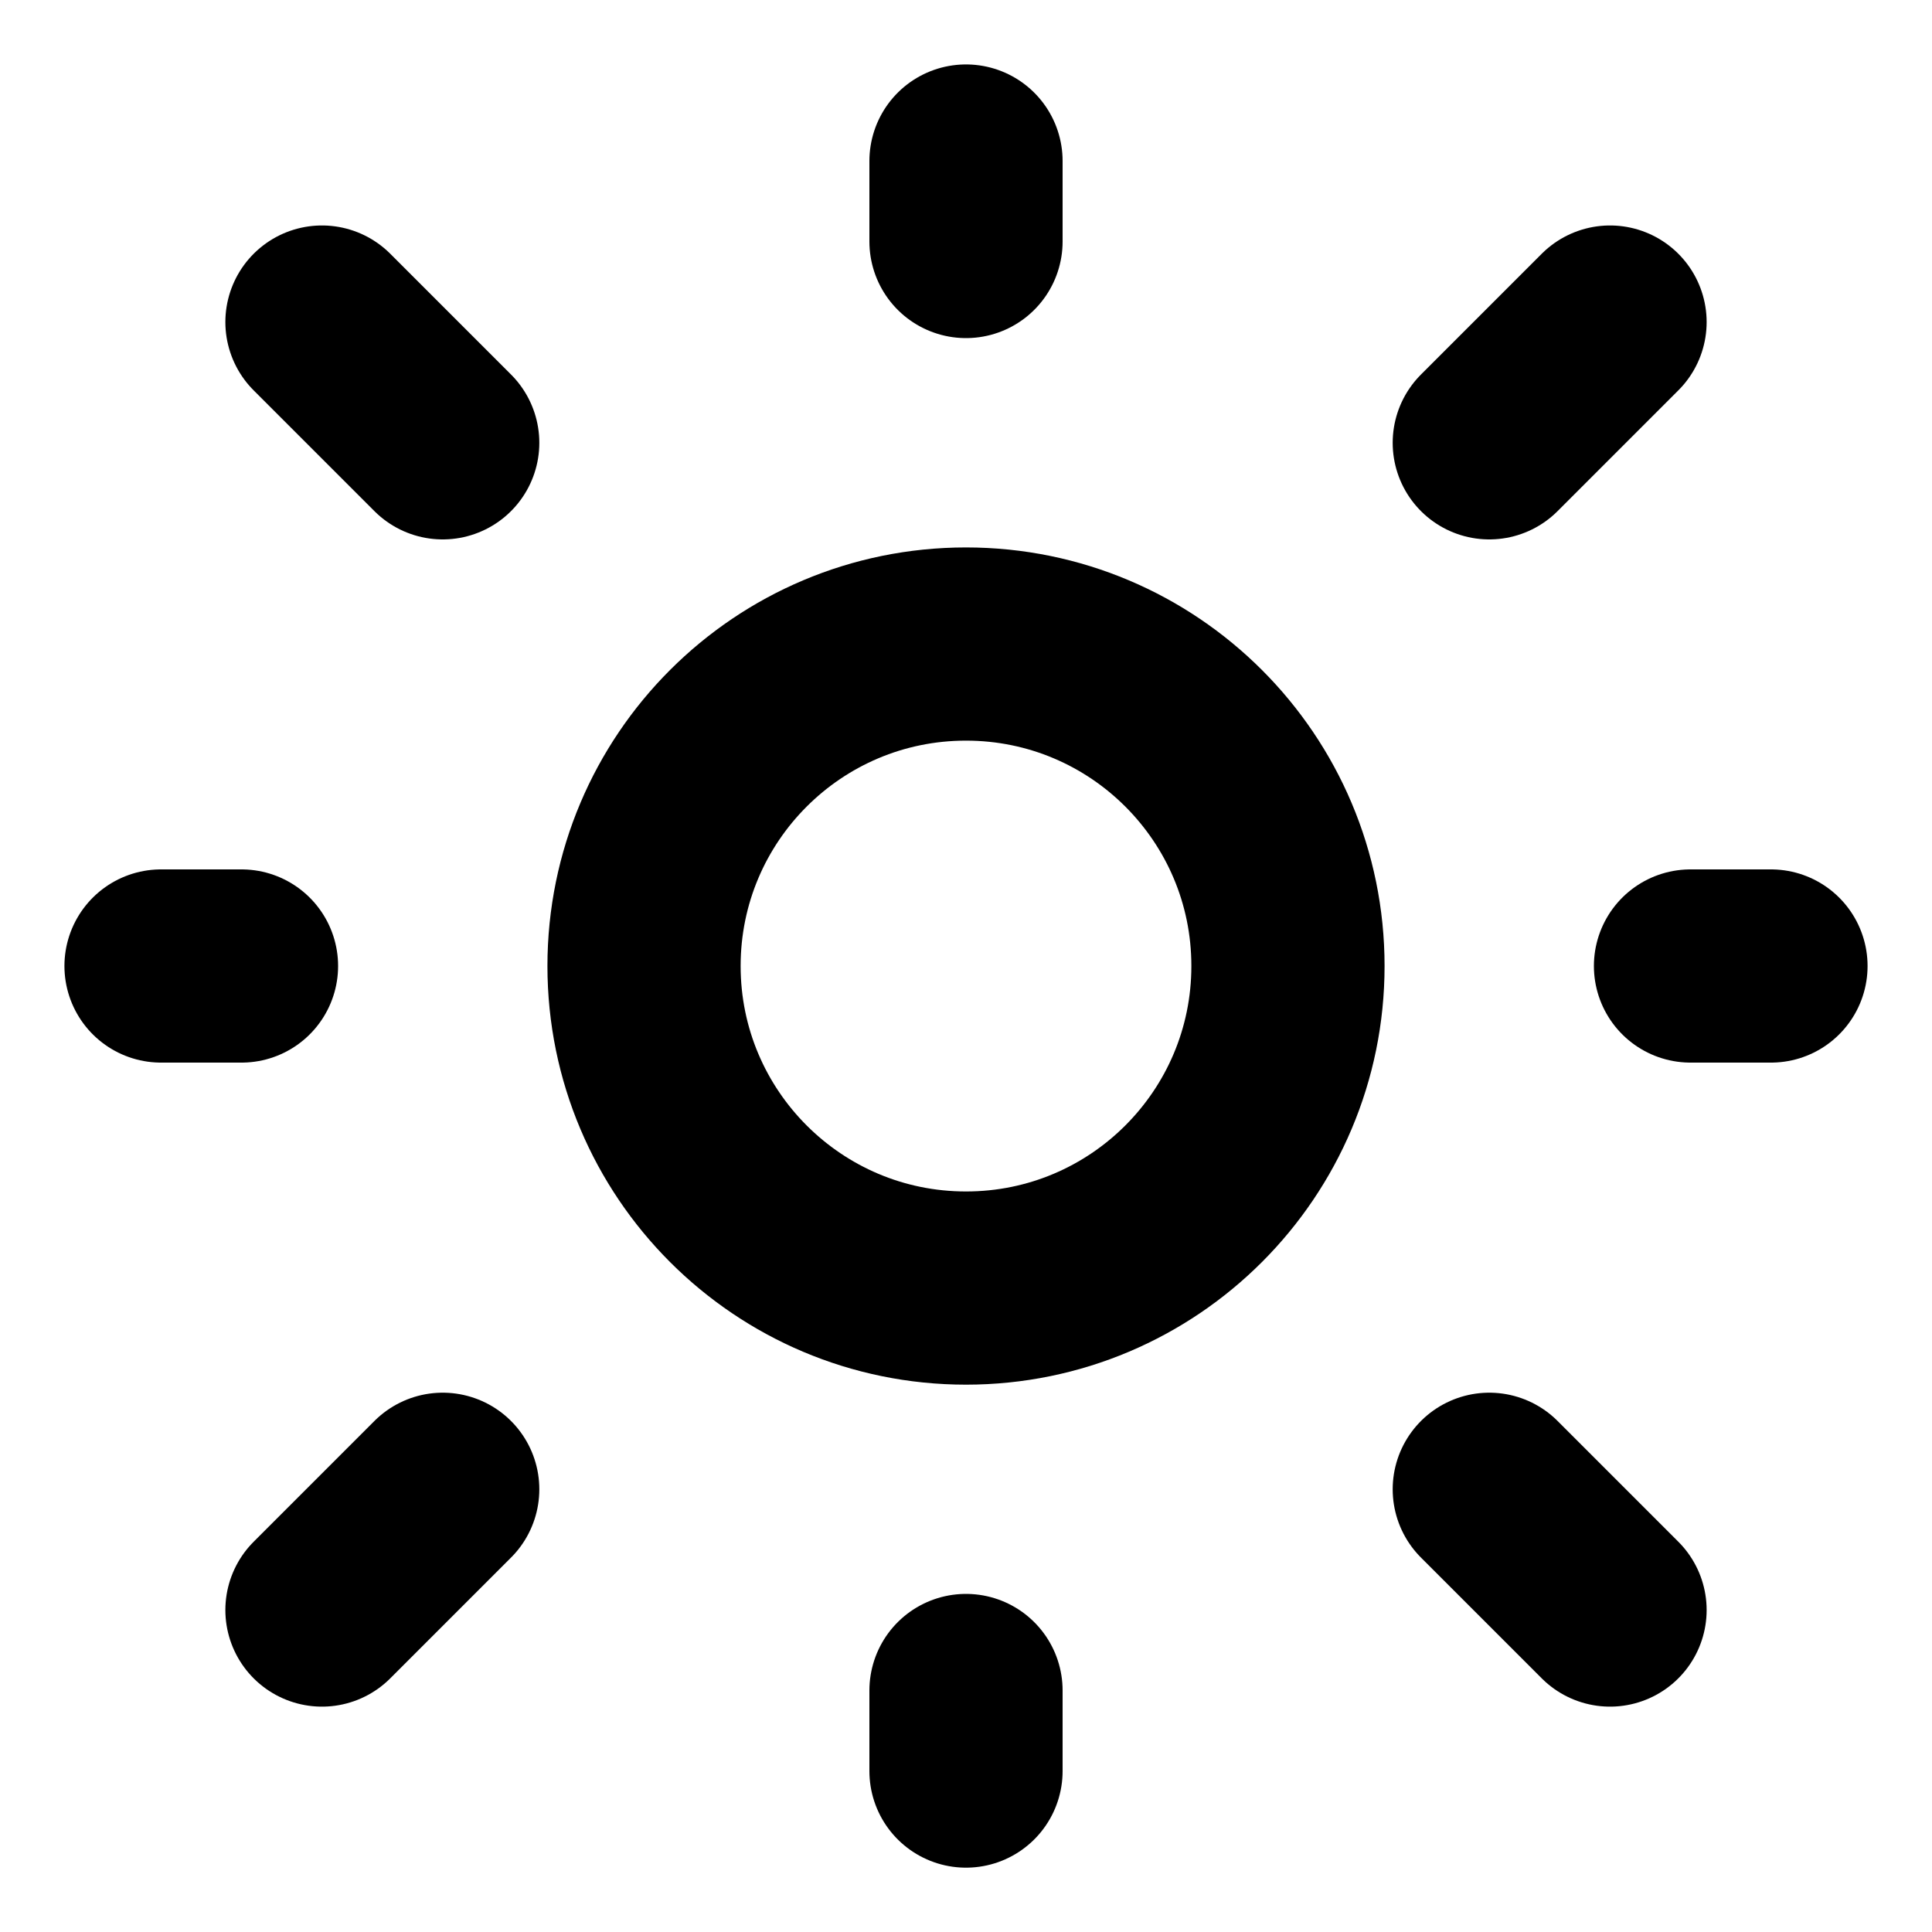 <svg width="20" height="20" viewBox="0 0 20 20" fill="none" xmlns="http://www.w3.org/2000/svg">
<path d="M10 2.5V1.667M10 18.334V17.5M17.5 10H18.333M1.667 10H2.5M15.417 4.584L16.667 3.334M3.333 16.667L4.583 15.417M3.333 3.334L4.583 4.584M15.417 15.417L16.667 16.667" stroke="currentColor" stroke-width="2" stroke-linecap="round"/>
<path d="M10 13.334C11.841 13.334 13.333 11.841 13.333 10C13.333 8.159 11.841 6.667 10 6.667C8.159 6.667 6.667 8.159 6.667 10C6.667 11.841 8.159 13.334 10 13.334Z" stroke="currentColor" stroke-width="2" stroke-linecap="round"/>
</svg>
